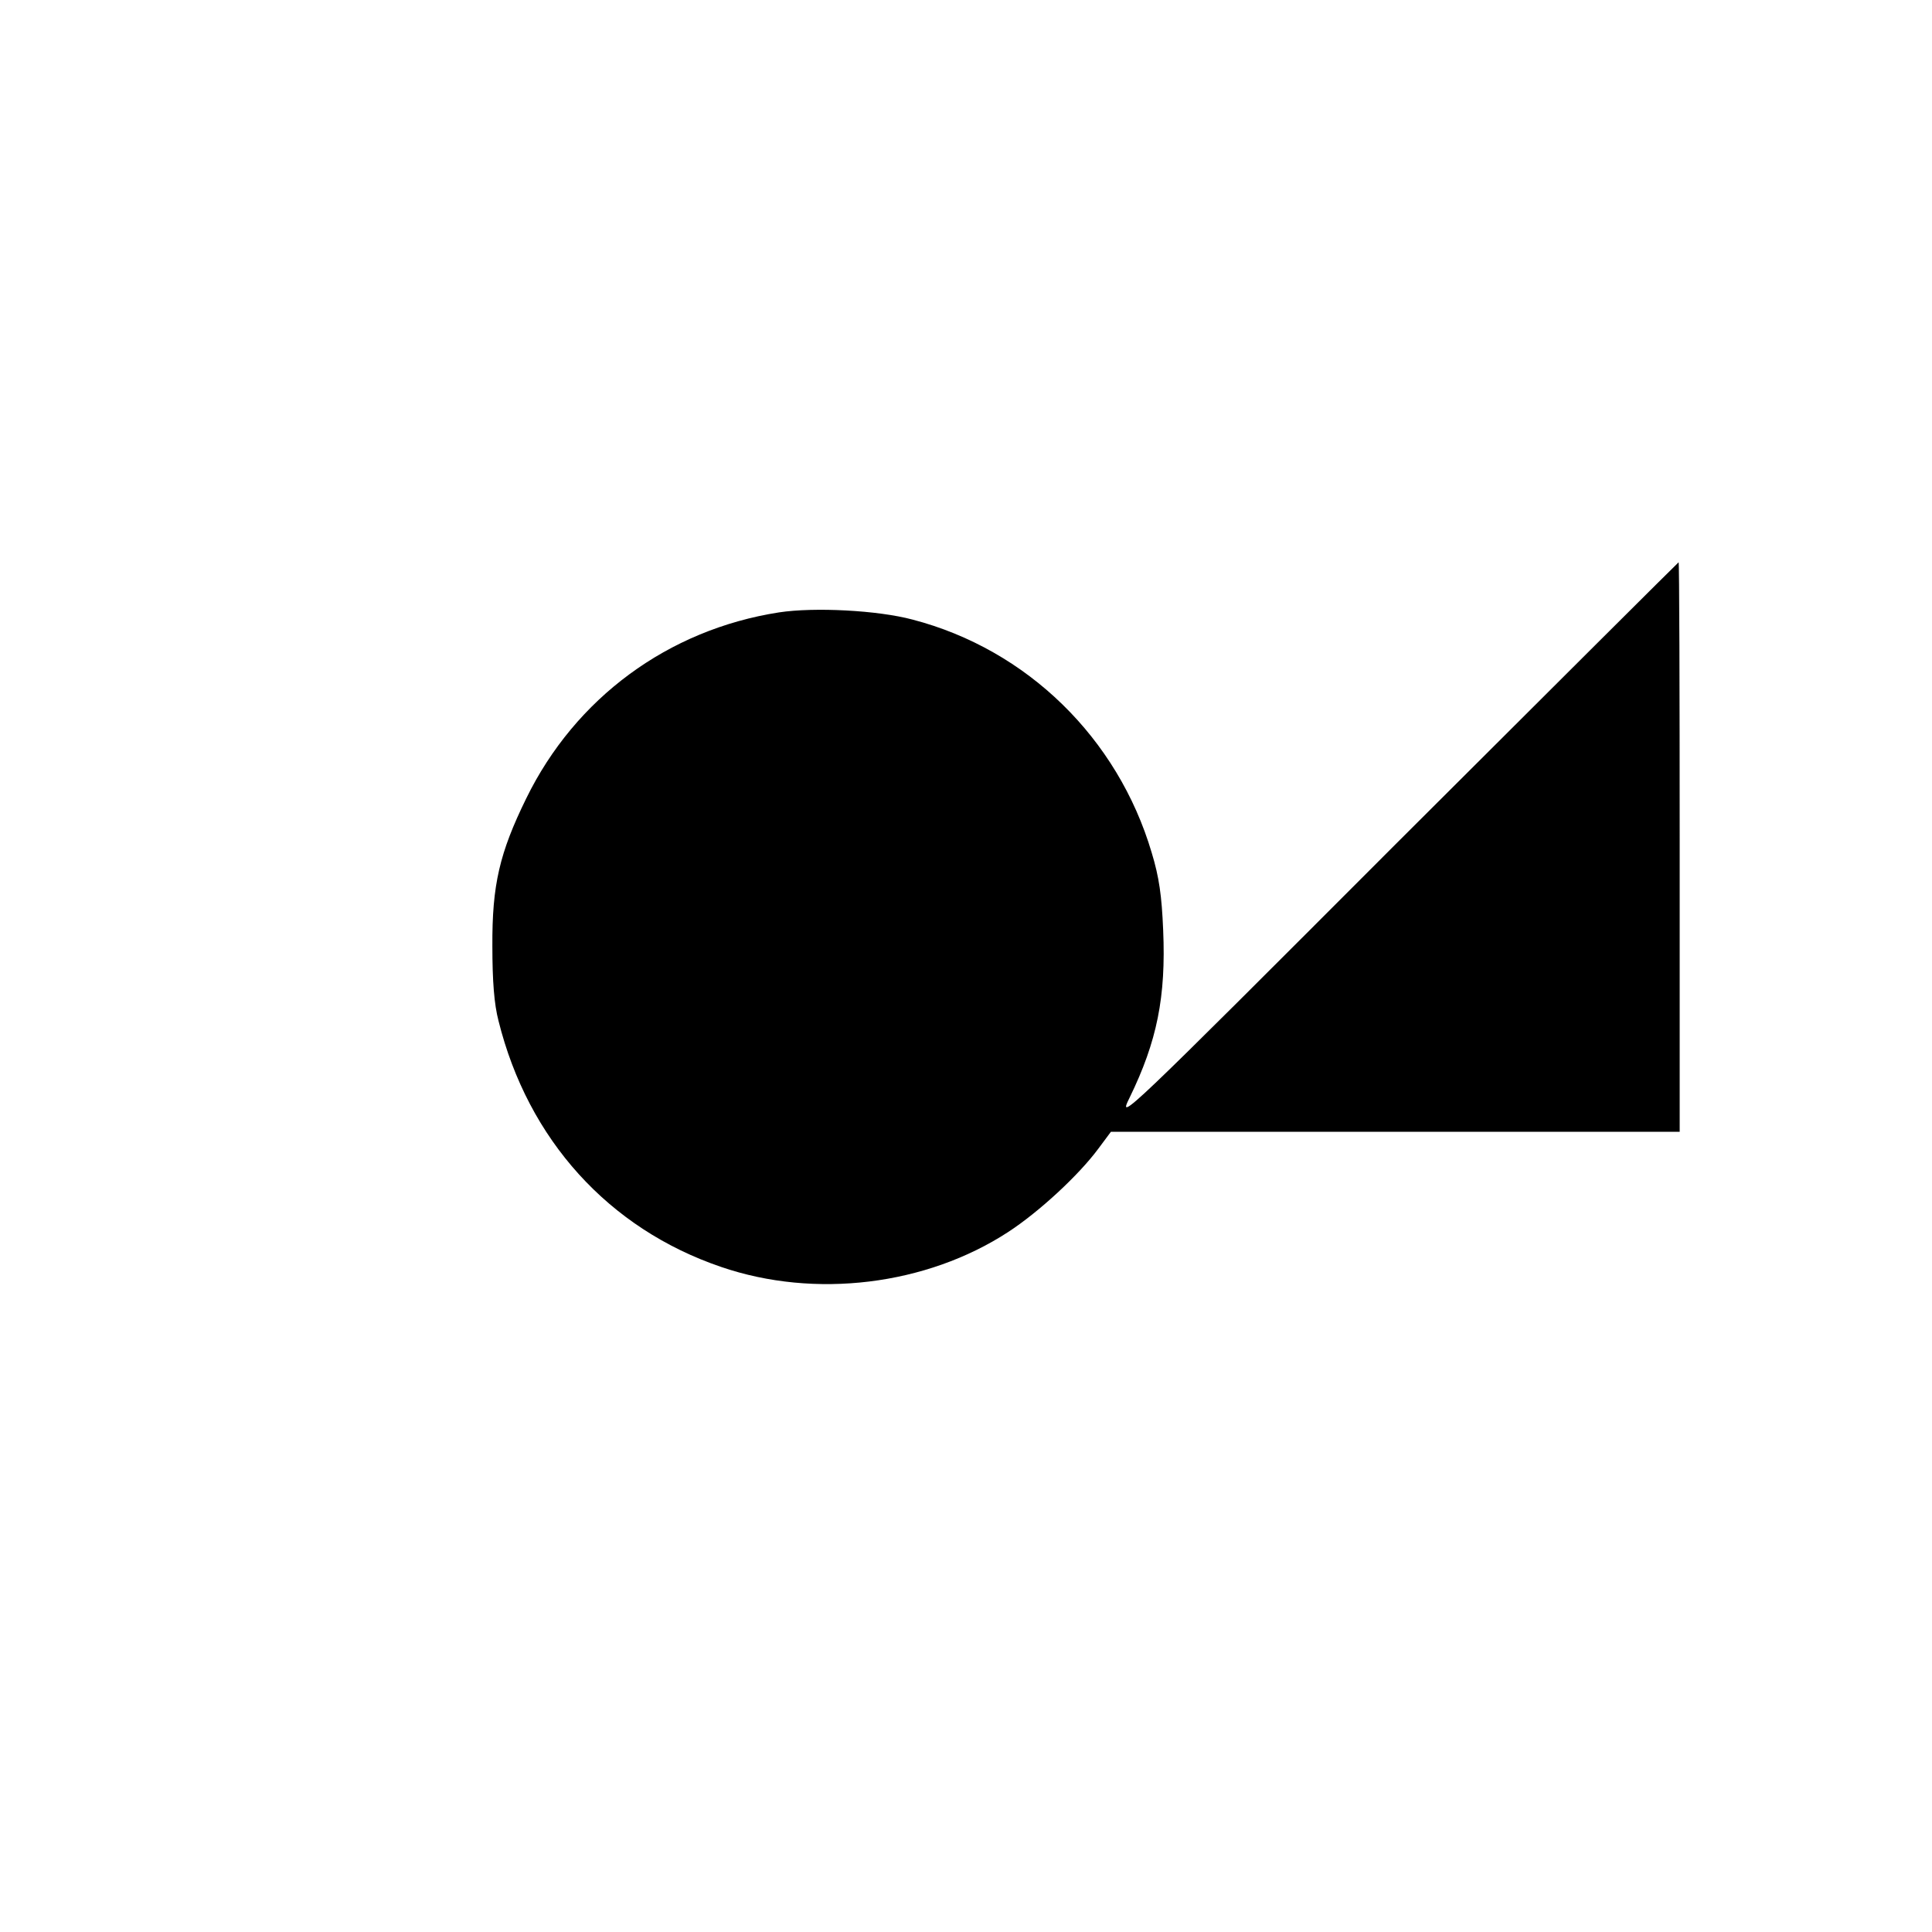 <?xml version="1.0" standalone="no"?>
<!DOCTYPE svg PUBLIC "-//W3C//DTD SVG 20010904//EN"
 "http://www.w3.org/TR/2001/REC-SVG-20010904/DTD/svg10.dtd">
<svg version="1.0" xmlns="http://www.w3.org/2000/svg"
 width="536pt" height="536pt" viewBox="0 0 536 536"
 preserveAspectRatio="xMidYMid meet">
<g transform="translate(0,536) scale(0.1,-0.1)"
fill="#000000" stroke="none">
<path d="M3877 3023 c-766 -767 -777 -777 -743 -708 76 156 101 279 93 465 -4
95 -11 146 -32 215 -94 317 -345 563 -663 646 -97 26 -273 35 -371 20 -308
-48 -565 -238 -701 -516 -74 -151 -95 -240 -94 -410 0 -97 5 -161 17 -207 82
-330 306 -577 618 -683 260 -89 569 -51 796 97 86 56 196 158 250 231 l35 47
789 0 789 0 0 790 c0 435 -1 790 -3 790 -1 0 -352 -350 -780 -777z"/>
</g>
</svg>
